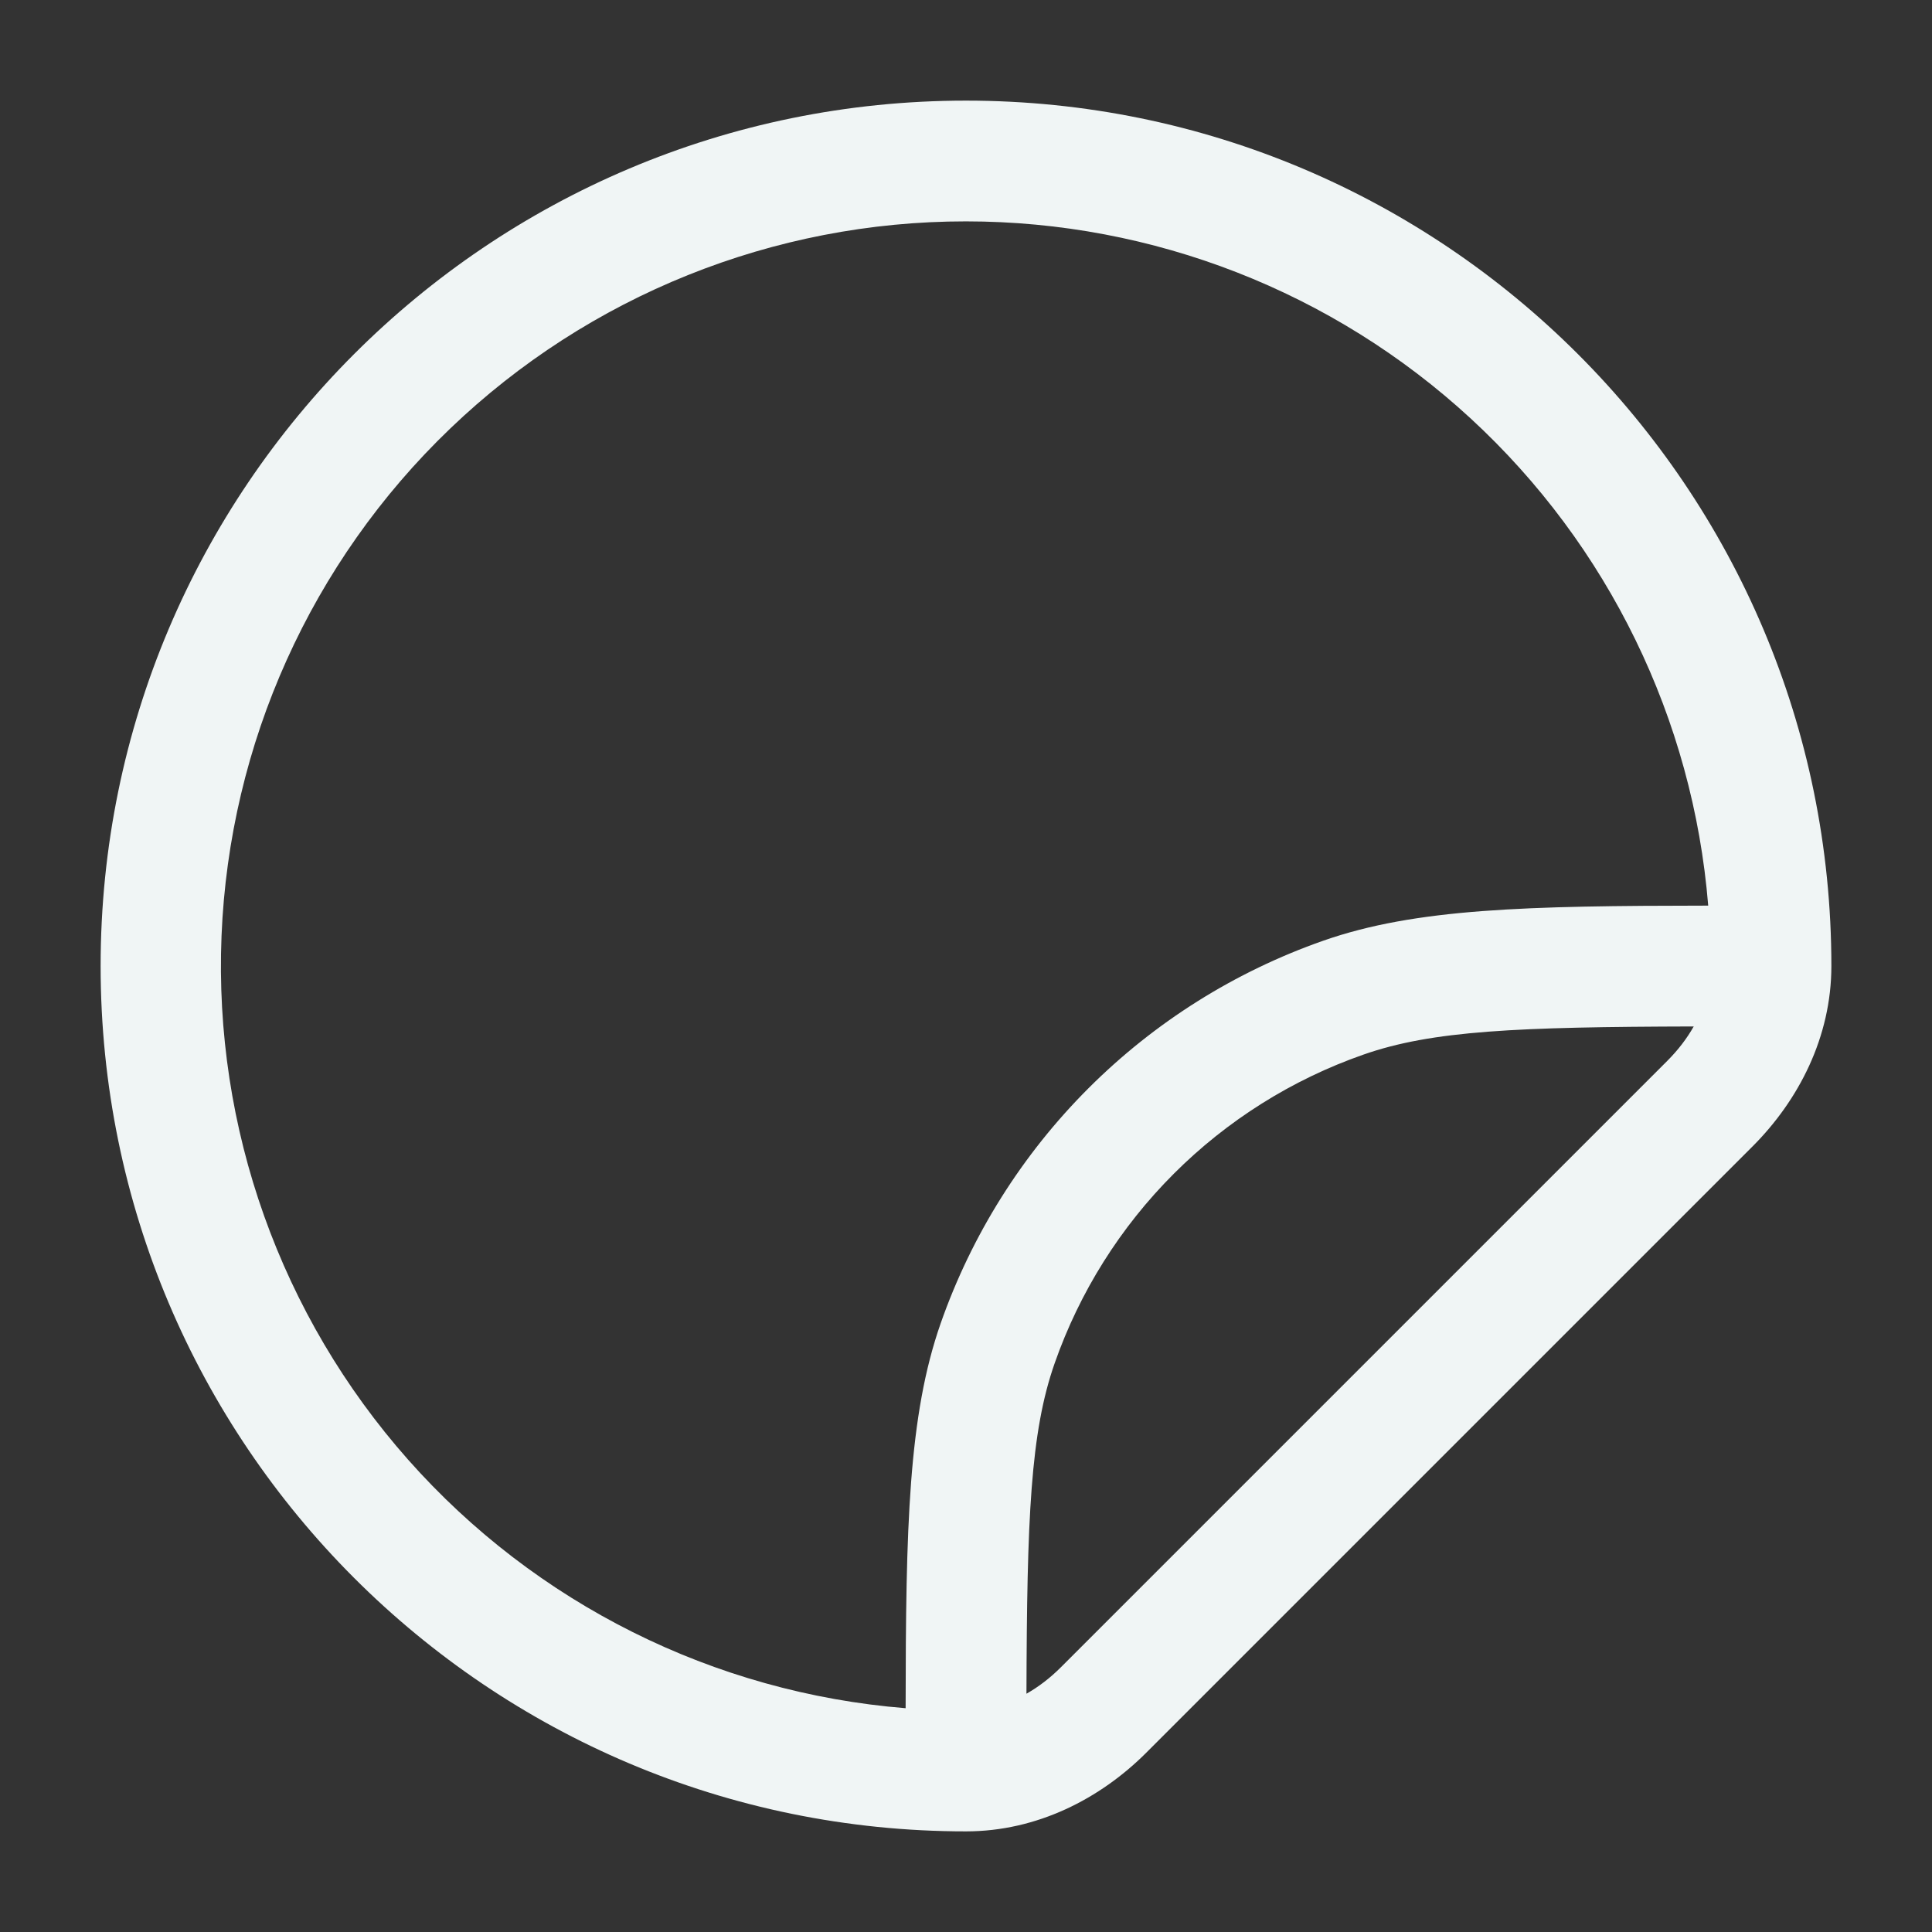 <svg width="24" height="24" viewBox="0 0 24 24" fill="none" xmlns="http://www.w3.org/2000/svg">
<rect x="0" y="0" width="24" height="24" fill="#333333" stroke="none"/>
<path fill-rule="evenodd" clip-rule="evenodd" d="M12 2.75C9.611 2.749 7.314 3.672 5.59 5.326C3.866 6.98 2.849 9.237 2.752 11.625C2.655 14.012 3.486 16.344 5.07 18.133C6.654 19.921 8.868 21.028 11.25 21.22C11.252 18.963 11.284 17.587 11.685 16.44C12.07 15.341 12.697 14.343 13.52 13.52C14.343 12.697 15.341 12.07 16.44 11.685C17.587 11.284 18.963 11.252 21.22 11.25C21.032 8.934 19.979 6.774 18.27 5.199C16.562 3.624 14.323 2.75 12 2.75ZM21.04 12.751C18.852 12.757 17.791 12.801 16.936 13.101C16.05 13.411 15.245 13.917 14.581 14.581C13.917 15.245 13.411 16.05 13.101 16.936C12.801 17.791 12.757 18.852 12.751 21.04C12.901 20.955 13.045 20.845 13.178 20.712L20.712 13.178C20.845 13.045 20.955 12.901 21.04 12.751ZM1.25 12C1.25 6.063 6.063 1.25 12 1.25C17.937 1.25 22.75 6.063 22.75 12C22.75 12.884 22.342 13.669 21.773 14.239L14.239 21.773C13.669 22.343 12.884 22.75 12 22.75C6.063 22.75 1.25 17.937 1.25 12Z" fill="#F0F5F5"/>
</svg>
